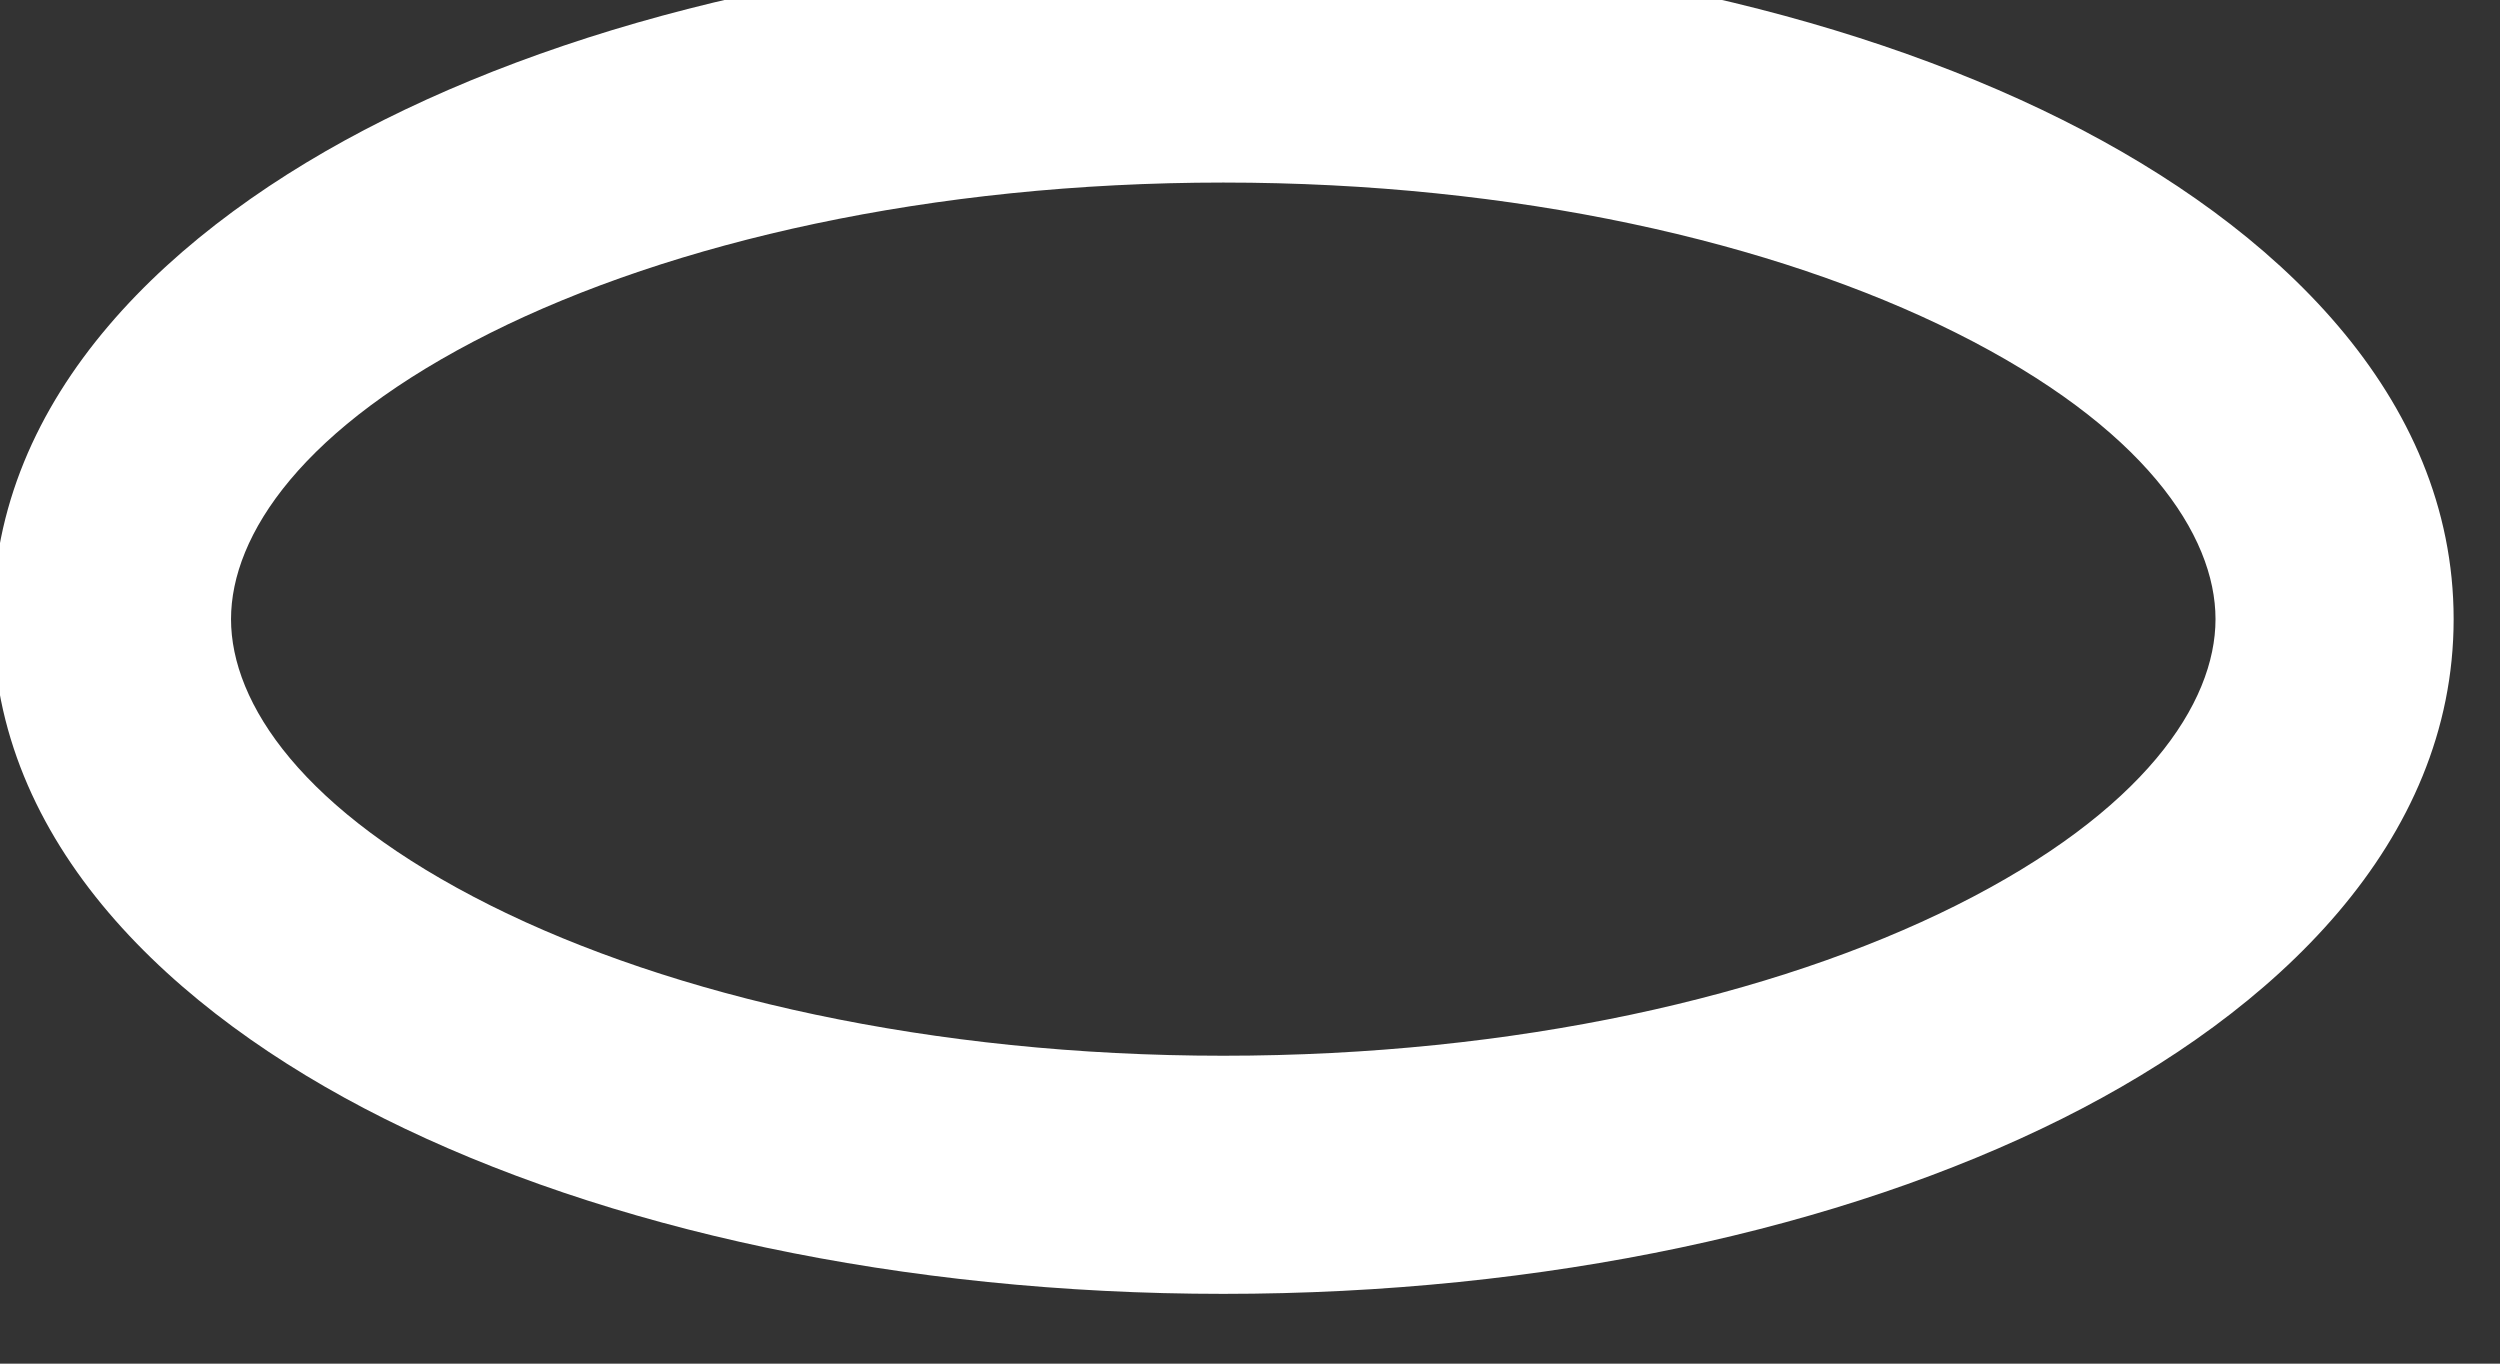 <svg width="44" height="24" viewBox="0 0 44 24" fill="none" xmlns="http://www.w3.org/2000/svg" xmlns:xlink="http://www.w3.org/1999/xlink">
<rect x="0" y="0" width="44" height="24" fill="#333333" stroke="none"/>
<path d="M38.993,10.897C38.993,12.376 37.739,14.279 34.423,15.938C31.231,17.533 26.676,18.581 21.53,18.581L21.53,22.772C27.185,22.772 32.409,21.63 36.297,19.687C40.059,17.805 43.184,14.819 43.184,10.897L38.993,10.897ZM21.53,18.581C16.383,18.581 11.828,17.533 8.637,15.938C5.32,14.279 4.066,12.376 4.066,10.897L-0.125,10.897C-0.125,14.819 3,17.805 6.762,19.687C10.65,21.63 15.874,22.772 21.53,22.772L21.53,18.581ZM4.066,10.897C4.066,9.418 5.32,7.515 8.637,5.856C11.828,4.261 16.383,3.213 21.53,3.213L21.53,-0.978C15.874,-0.978 10.65,0.164 6.762,2.108C3,3.989 -0.125,6.975 -0.125,10.897L4.066,10.897ZM21.53,3.213C26.676,3.213 31.231,4.261 34.423,5.856C37.739,7.515 38.993,9.418 38.993,10.897L43.184,10.897C43.184,6.975 40.059,3.989 36.297,2.108C32.409,0.164 27.185,-0.978 21.53,-0.978L21.53,3.213Z" fill="#FFFFFF"/>
</svg>
